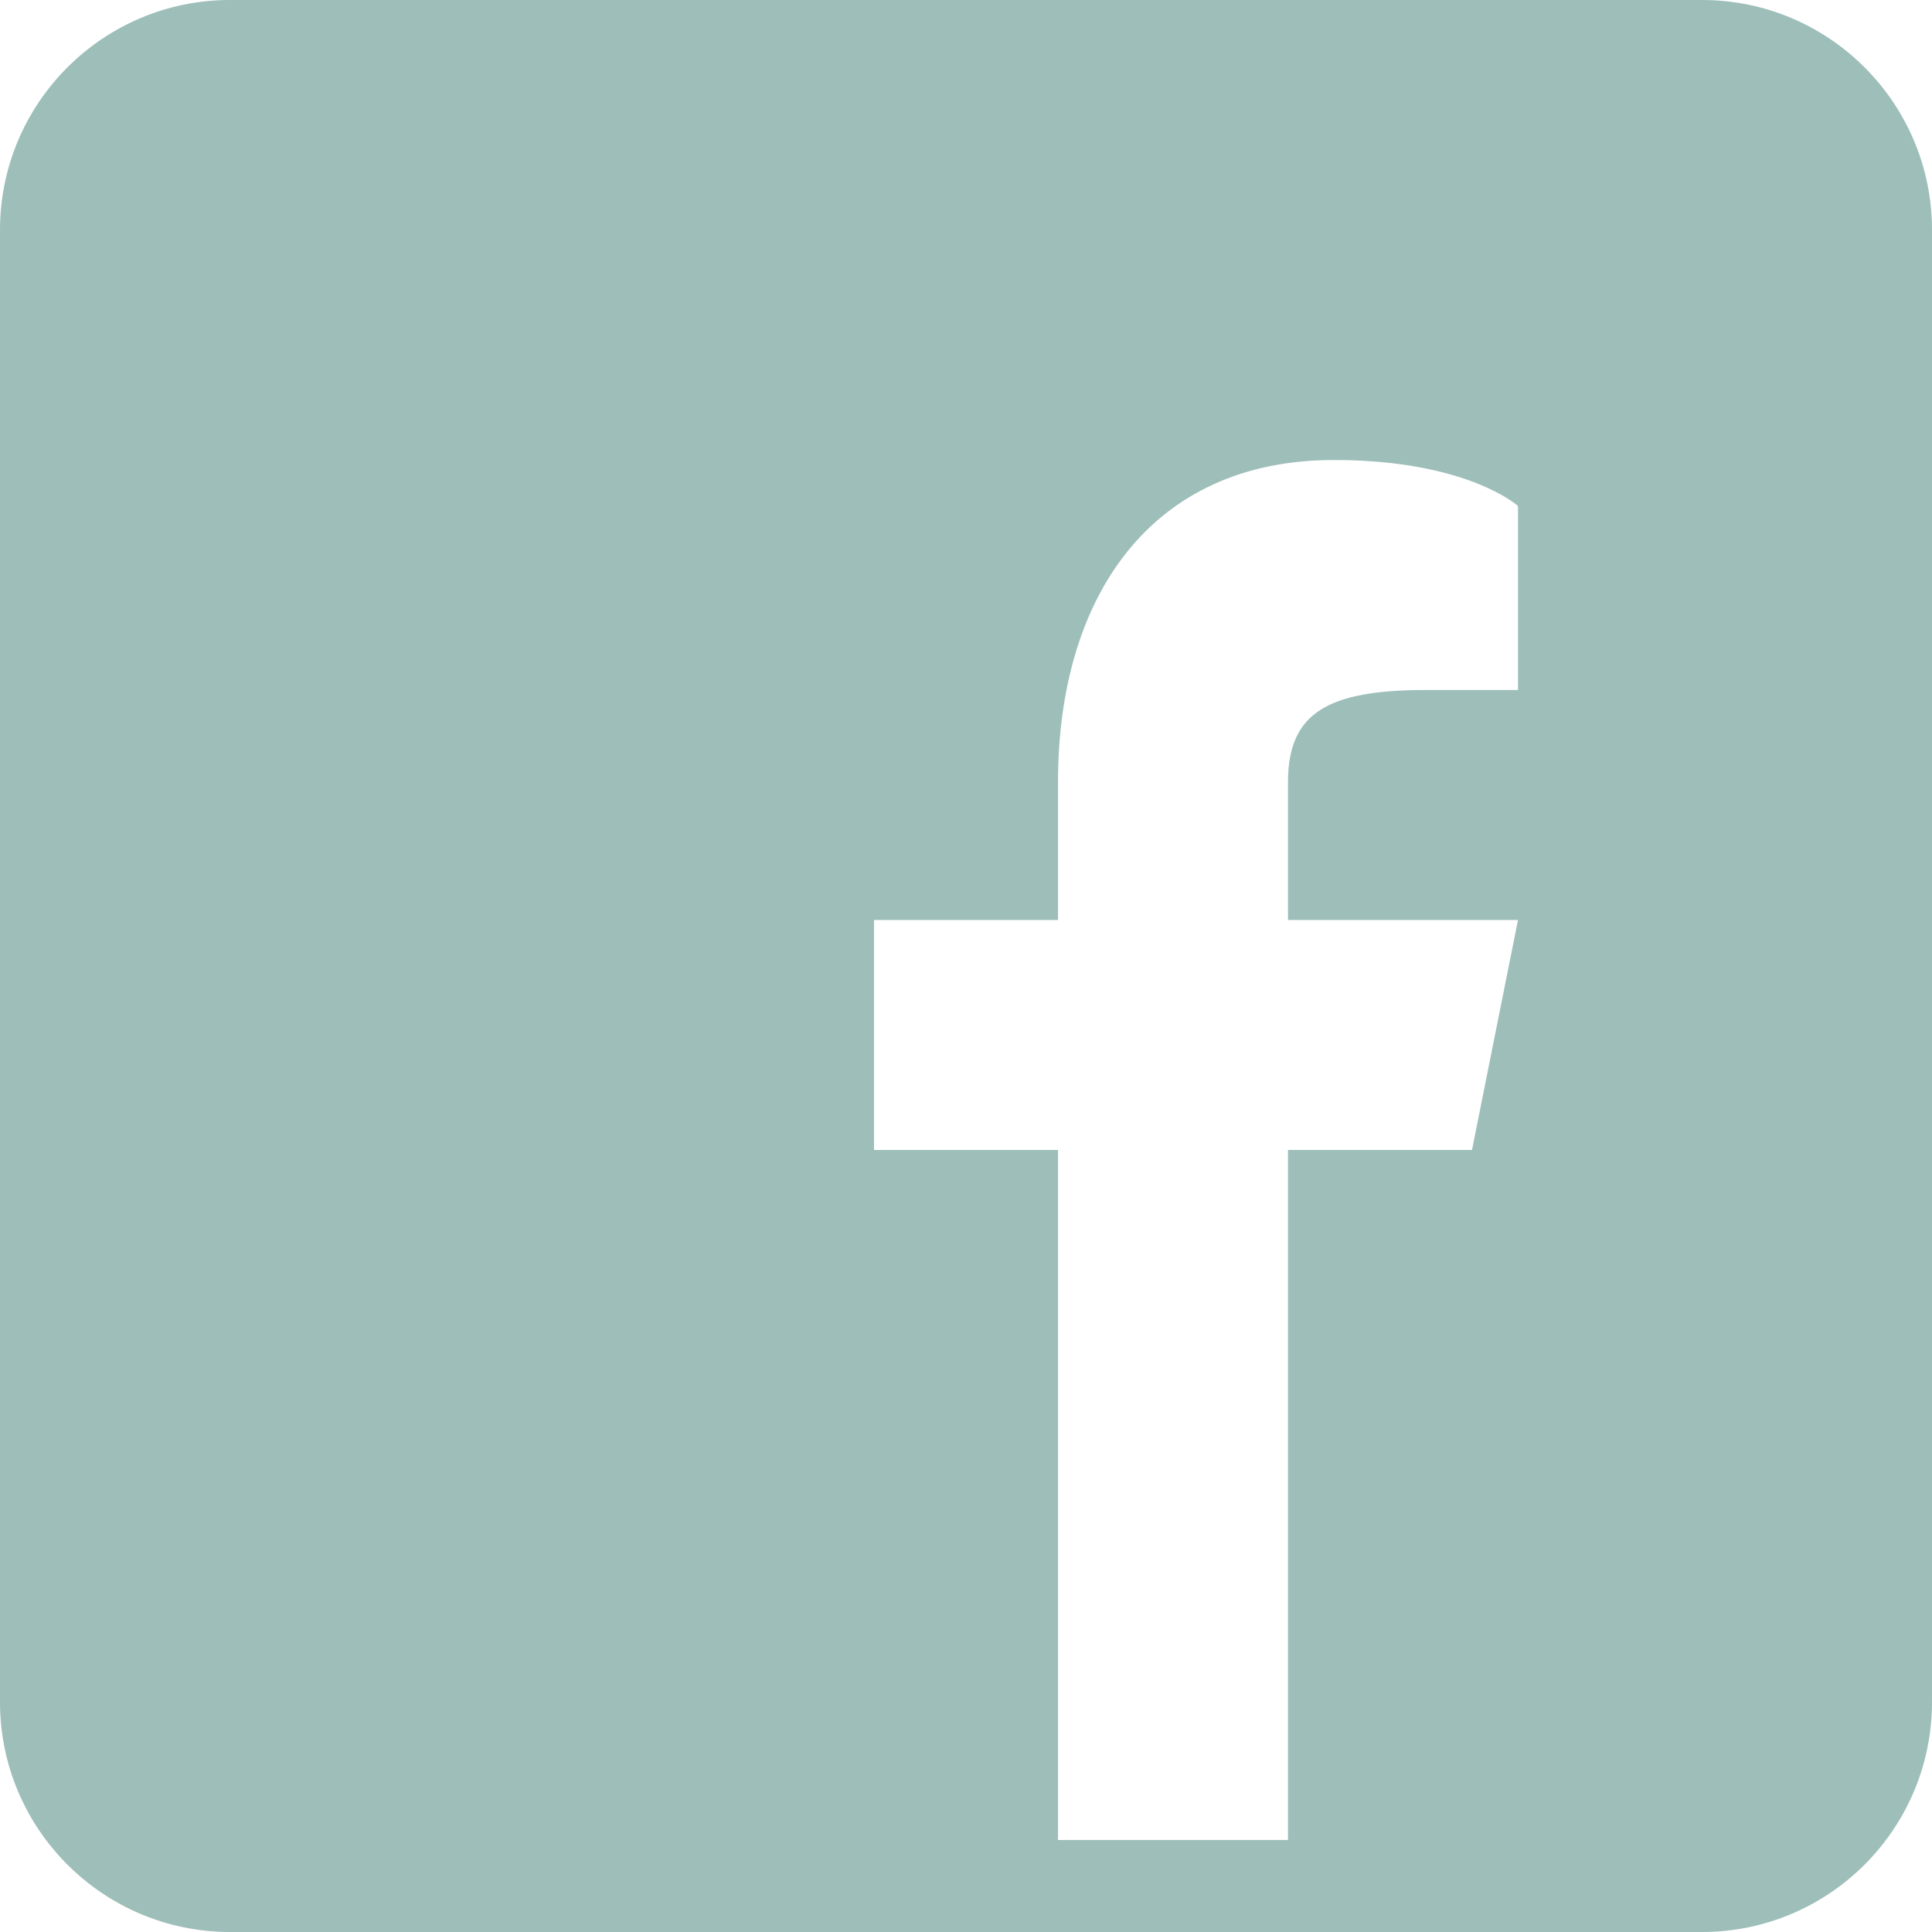 <svg width="126" height="126" viewBox="0 0 126 126" fill="none" xmlns="http://www.w3.org/2000/svg">
<path d="M111 0H15C6.72 0 0 6.72 0 15V111C0 119.28 6.72 126 15 126H111C119.28 126 126 119.28 126 111V15C126 6.72 119.28 0 111 0ZM99 45H93C86.58 45 84 46.5 84 51V60H99L96 75H84V120H69V75H57V60H69V51C69 39 75 30 87 30C95.7 30 99 33 99 33V45Z" fill="#9DBEB9"/>
</svg>
